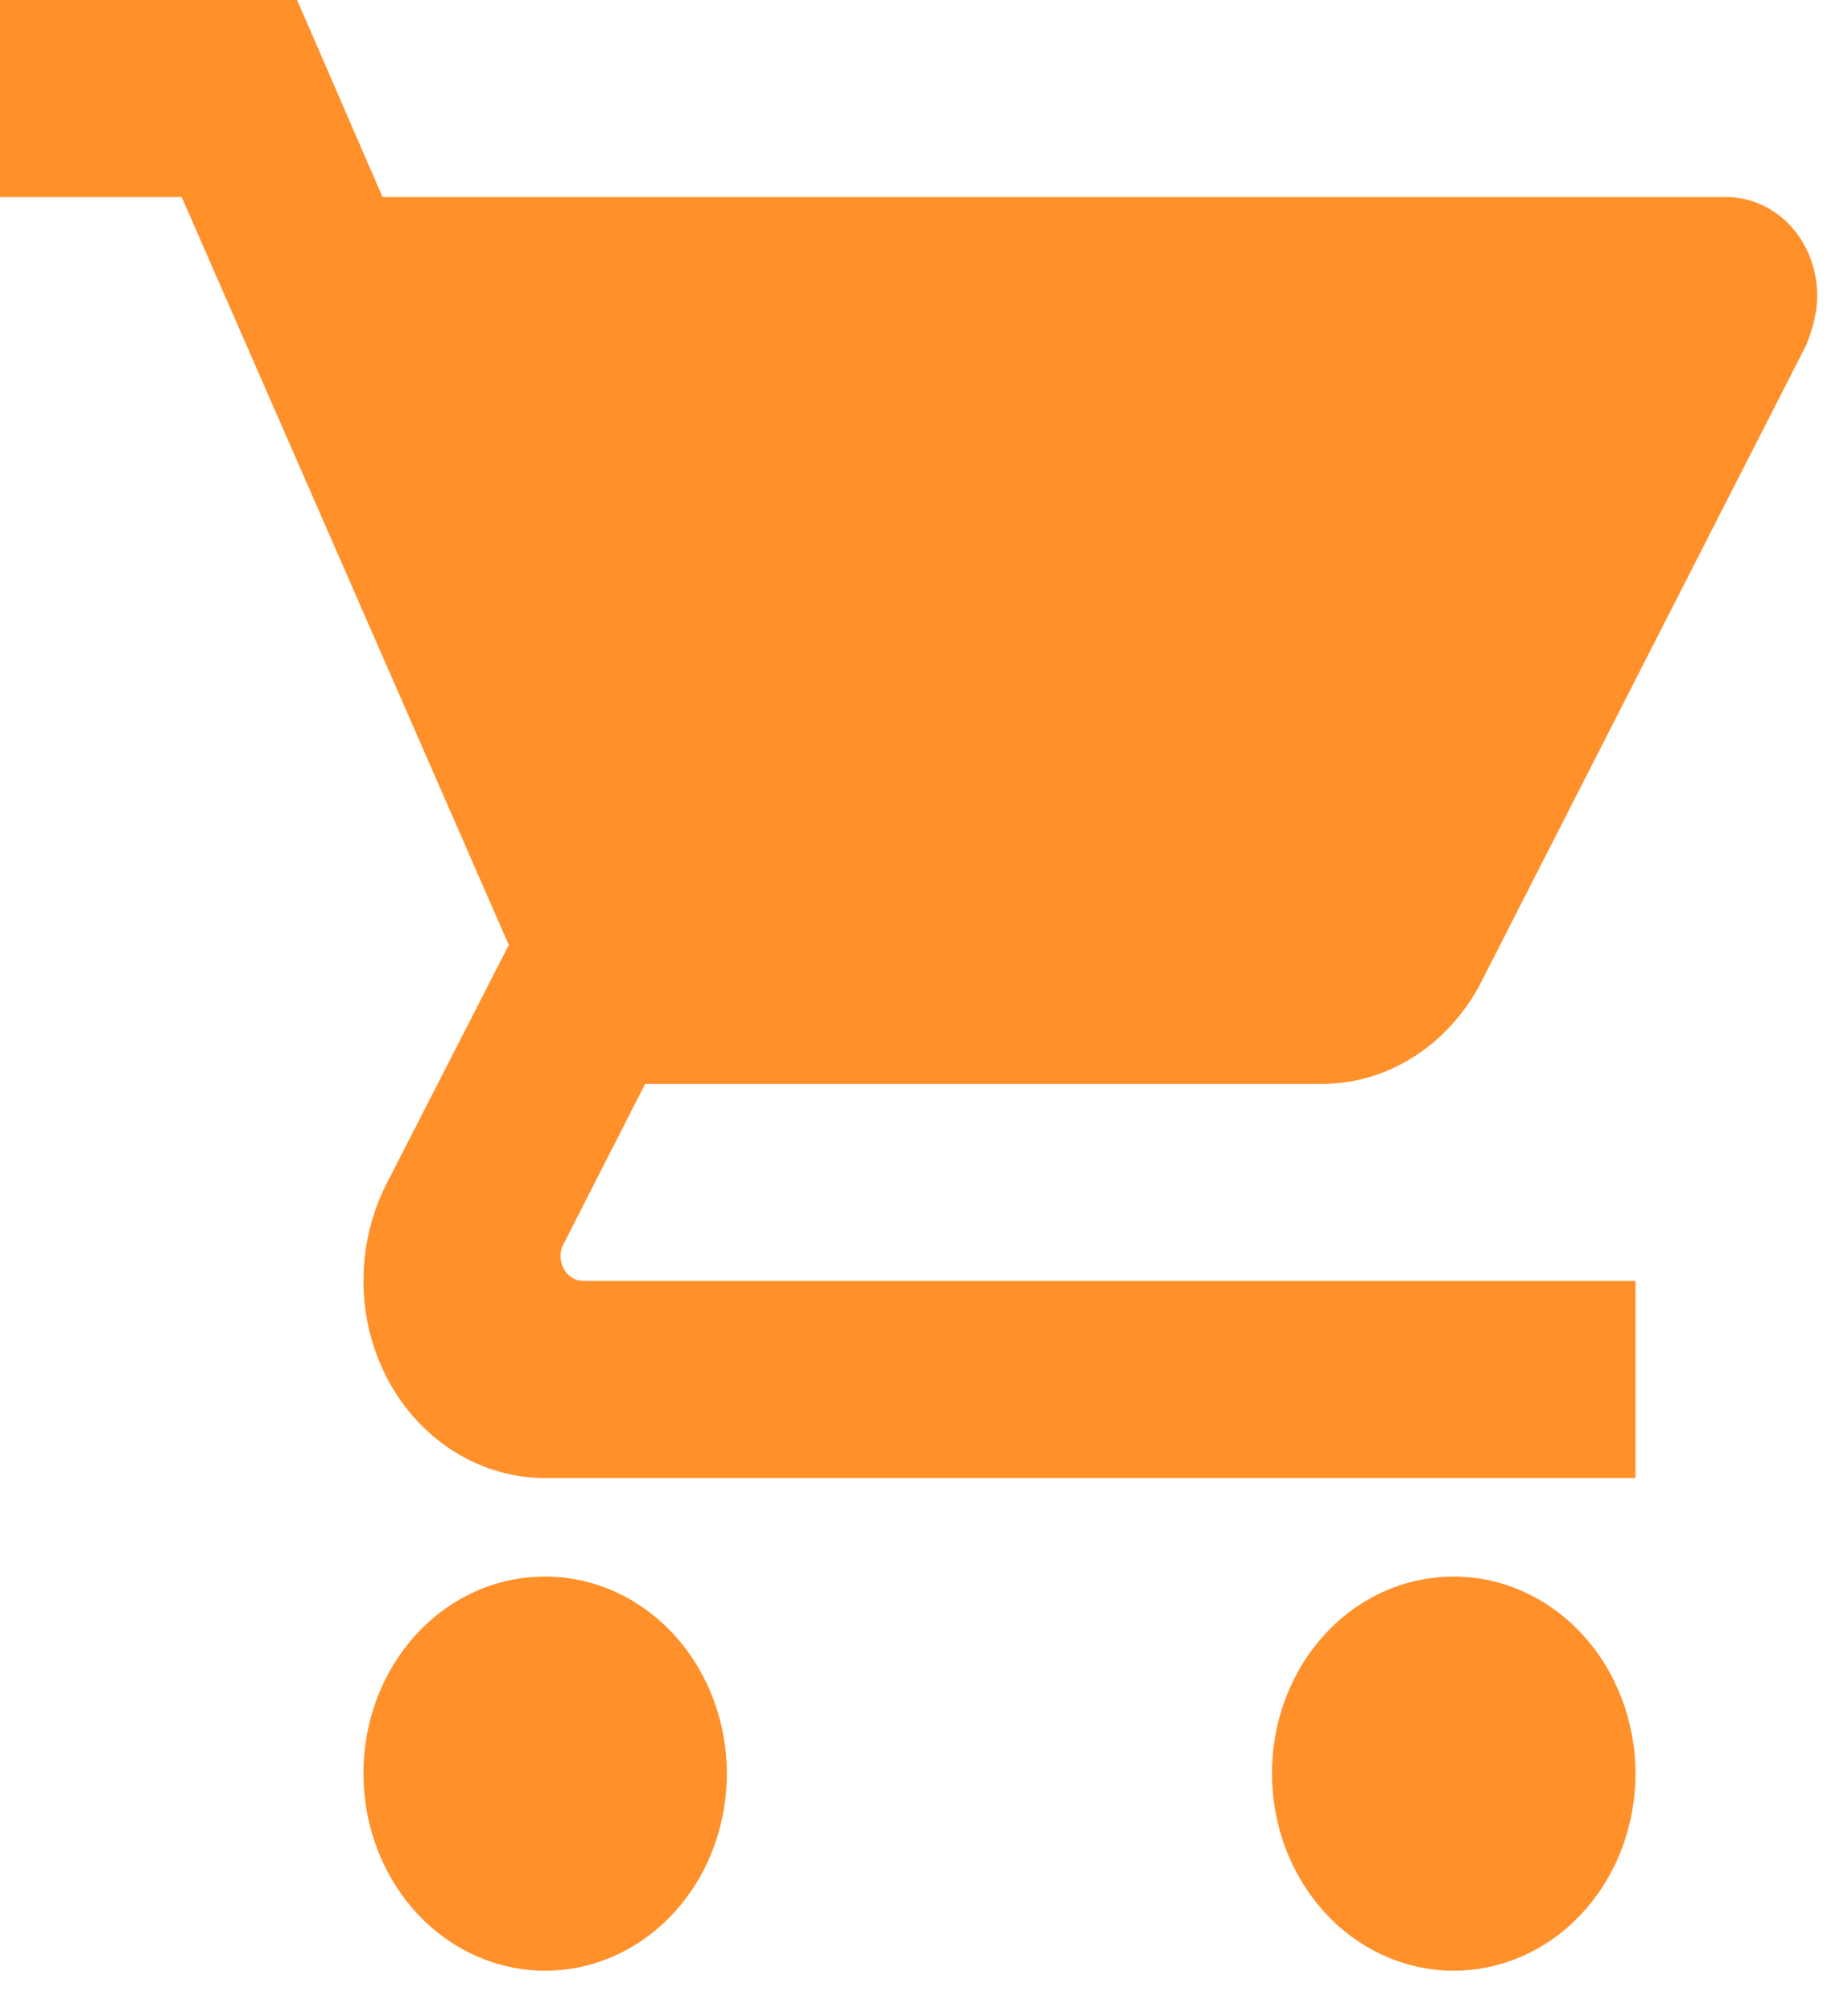 <svg width="34" height="37" viewBox="0 0 34 37" fill="none" xmlns="http://www.w3.org/2000/svg">
<path d="M26.747 28.997C24.891 28.997 23.403 30.61 23.403 32.622C23.403 33.583 23.756 34.505 24.383 35.185C25.01 35.865 25.86 36.246 26.747 36.246C27.633 36.246 28.484 35.865 29.111 35.185C29.738 34.505 30.09 33.583 30.09 32.622C30.09 31.661 29.738 30.739 29.111 30.059C28.484 29.379 27.633 28.997 26.747 28.997ZM0 0V3.625H3.343L9.361 17.38L7.088 21.82C6.837 22.328 6.687 22.926 6.687 23.56C6.687 24.522 7.039 25.444 7.666 26.123C8.293 26.803 9.143 27.185 10.03 27.185H30.09V23.56H10.732C10.621 23.56 10.515 23.512 10.437 23.427C10.358 23.343 10.314 23.227 10.314 23.107C10.314 23.017 10.331 22.944 10.364 22.89L11.869 19.936H24.323C25.576 19.936 26.68 19.174 27.248 18.069L33.233 6.343C33.35 6.053 33.433 5.745 33.433 5.437C33.433 4.956 33.257 4.495 32.944 4.155C32.63 3.816 32.205 3.625 31.762 3.625H7.038L5.466 0M10.03 28.997C8.174 28.997 6.687 30.61 6.687 32.622C6.687 33.583 7.039 34.505 7.666 35.185C8.293 35.865 9.143 36.246 10.03 36.246C10.917 36.246 11.767 35.865 12.394 35.185C13.021 34.505 13.373 33.583 13.373 32.622C13.373 31.661 13.021 30.739 12.394 30.059C11.767 29.379 10.917 28.997 10.03 28.997Z" fill="#FF902A"/>
</svg>
